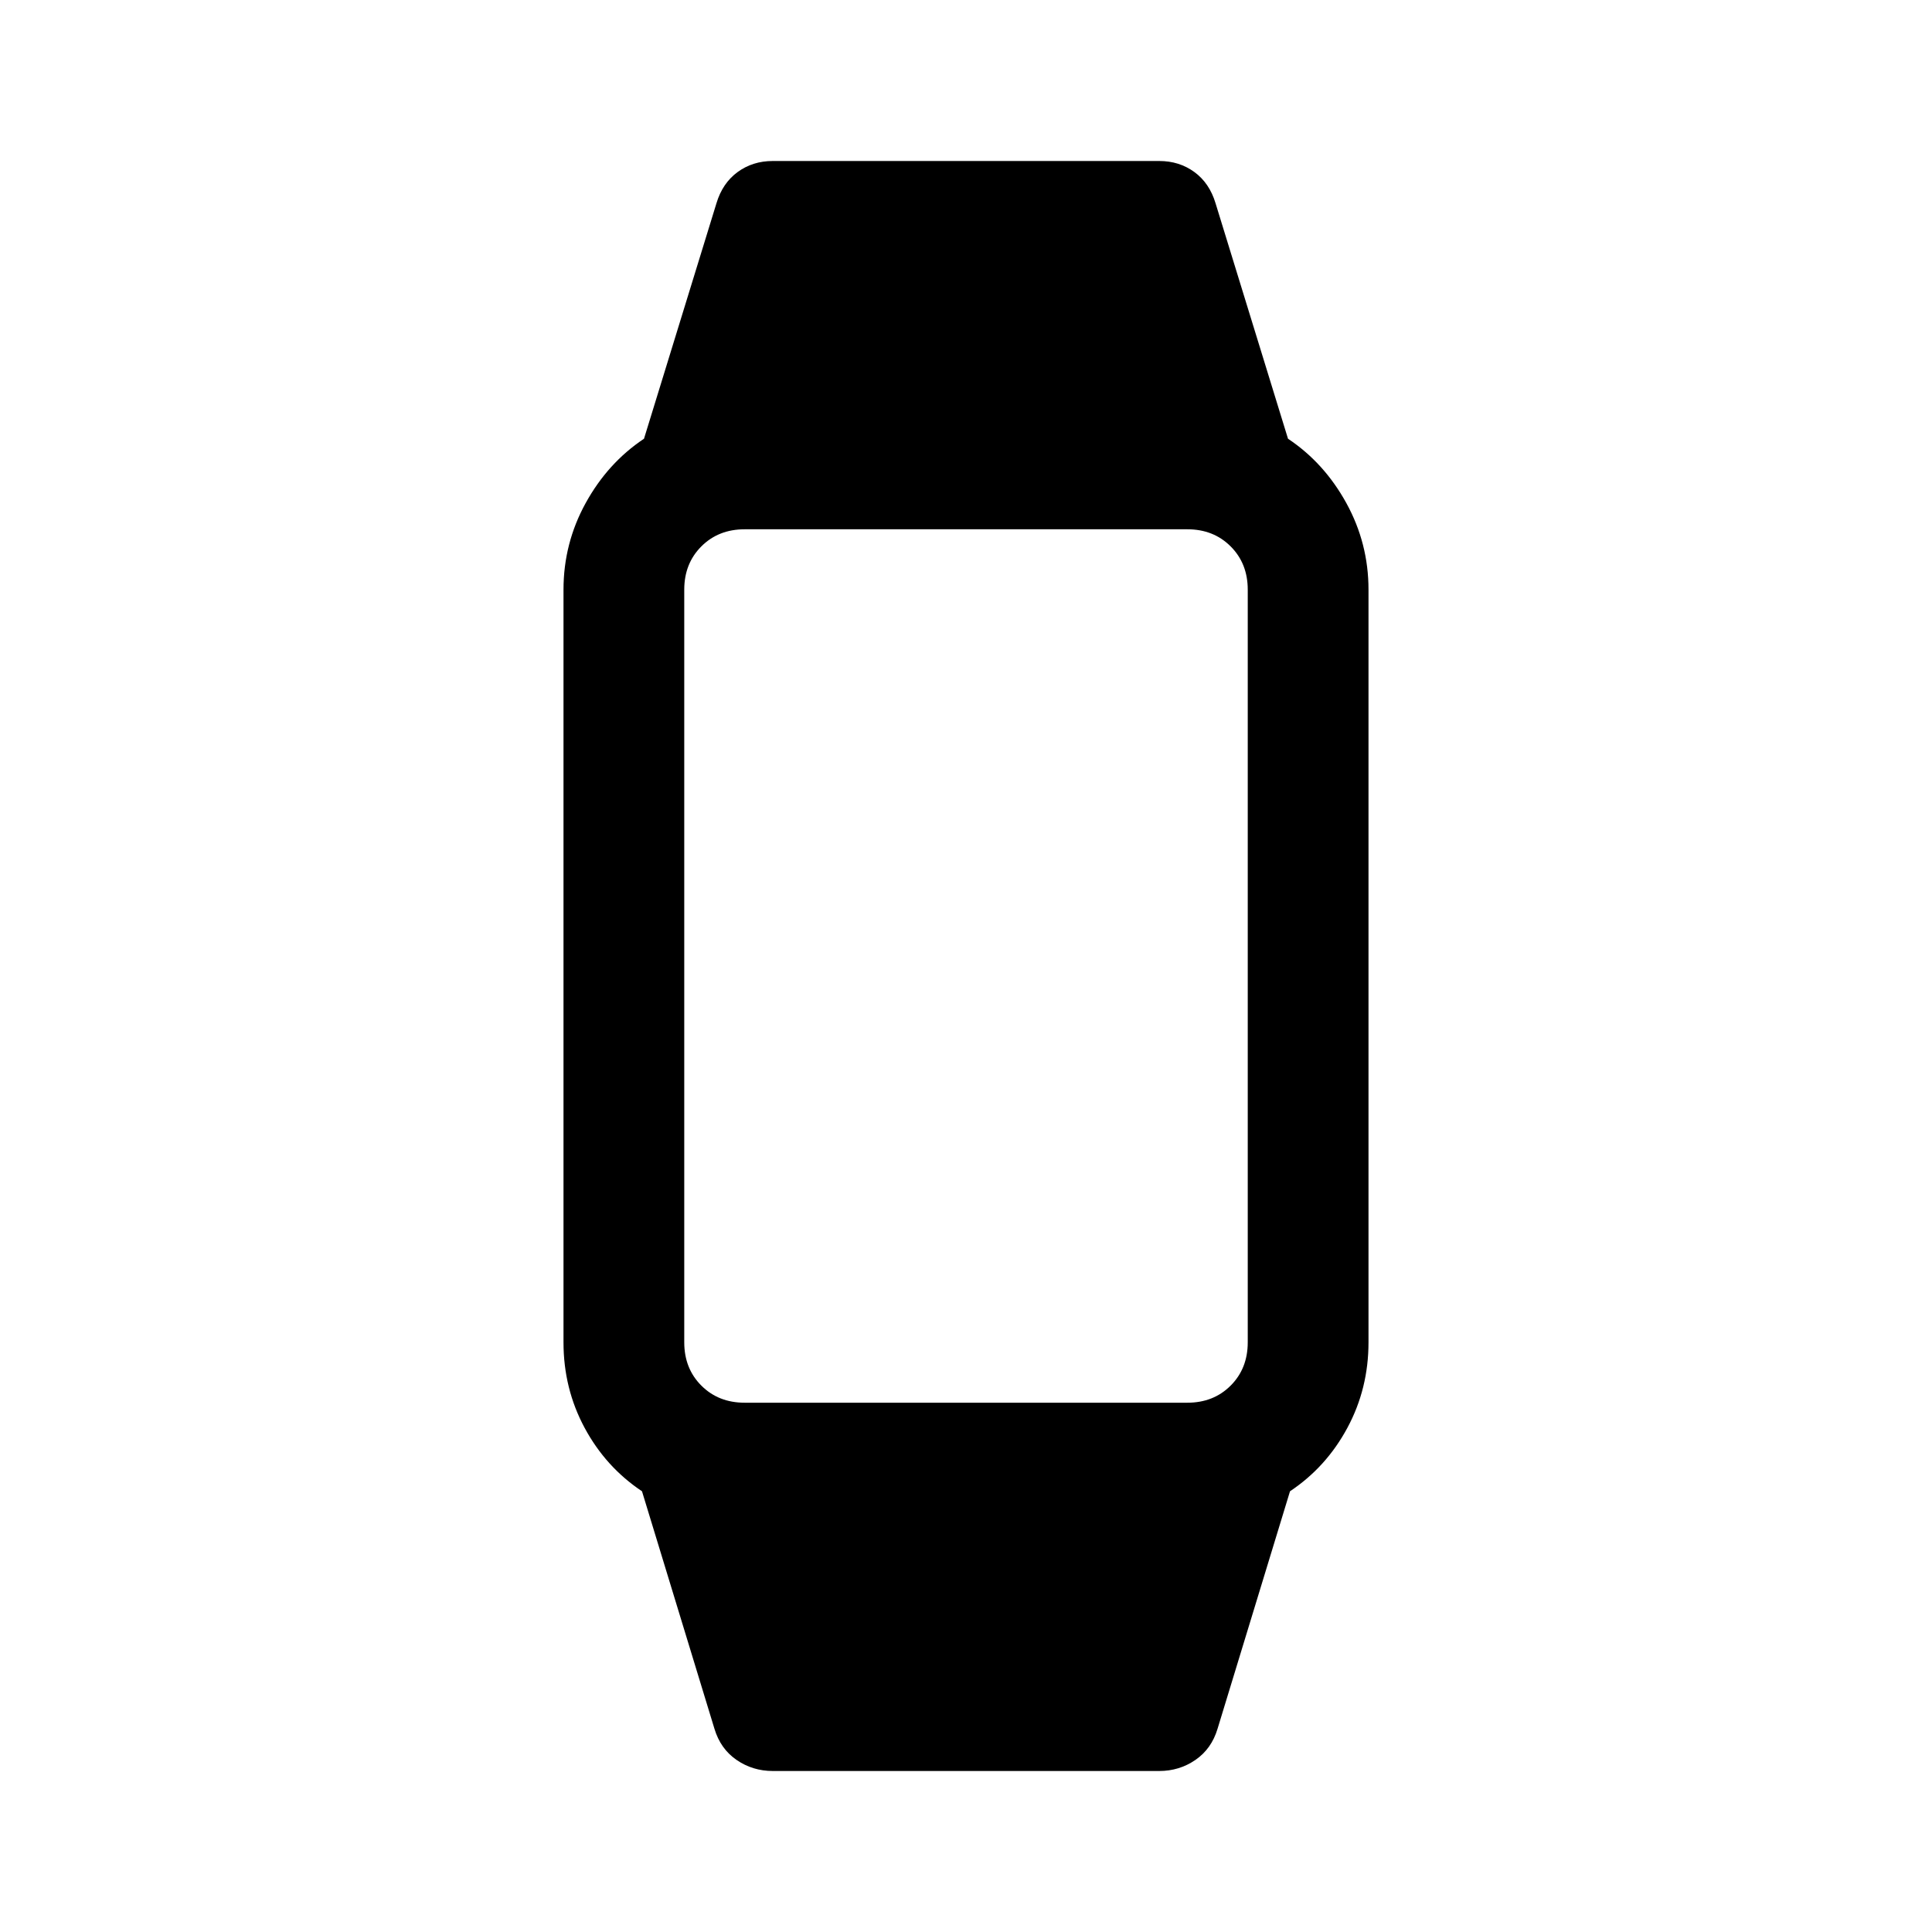 <svg xmlns="http://www.w3.org/2000/svg" width="48" height="48" viewBox="0 -960 960 960"><path d="M384-80q-10 0-18-5.5T355-101l-36-118q-18-12-28.5-31.5T280-293v-374q0-23 11-43t29-32l36-117q3-10 10.5-15.5T384-880h192q10 0 17.5 5.5T604-859l36 117q18 12 29 32t11 43v374q0 23-10.5 42.5T641-219l-36 118q-3 10-11 15.5T576-80H384Zm-14-183h220q13 0 21.5-8.5T620-293v-374q0-13-8.5-21.5T590-697H370q-13 0-21.5 8.5T340-667v374q0 13 8.5 21.5T370-263Z"/></svg>